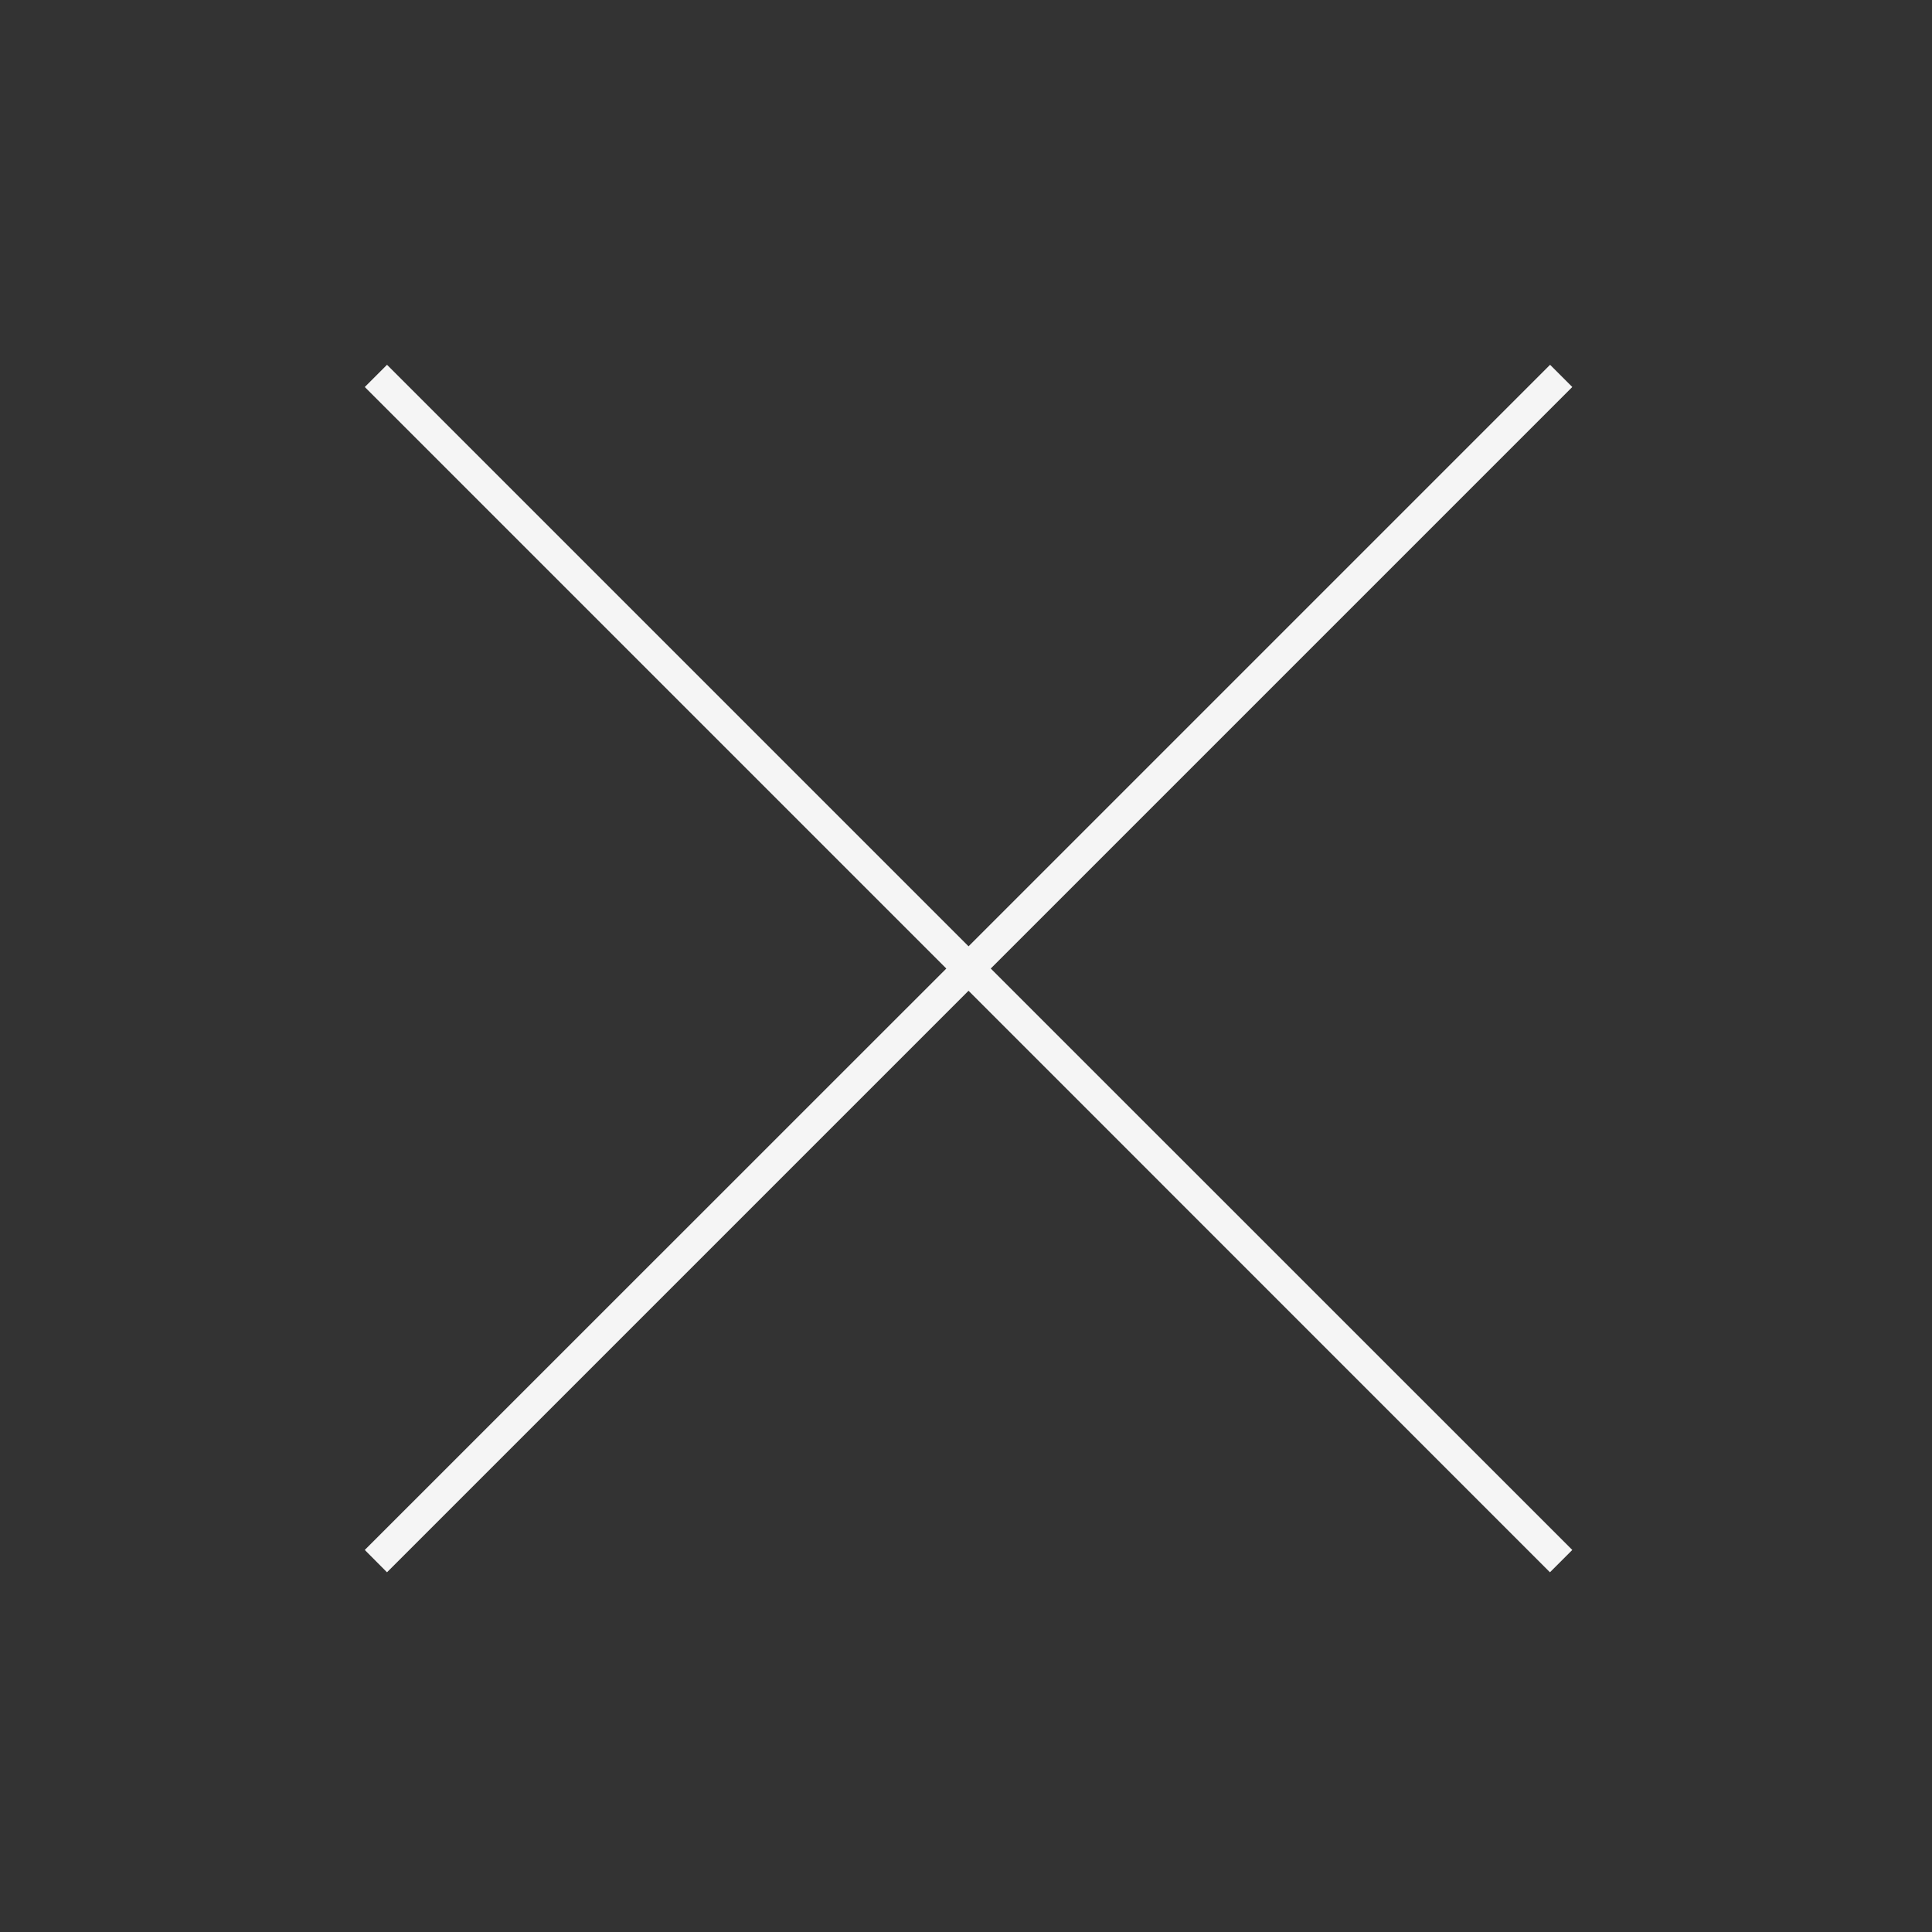 <svg width="1024" height="1024" xmlns="http://www.w3.org/2000/svg" fill="#f5f5f5"><rect width="100%" height="100%" fill="#333333" stroke="none"/><path d="M833.344 205.12 821.568 193.344 513.344 501.568 205.12 193.344 193.344 205.12 501.568 513.344 193.344 821.504 205.12 833.344 513.344 525.12 821.504 833.344 833.344 821.504 525.12 513.344Z"></path></svg>